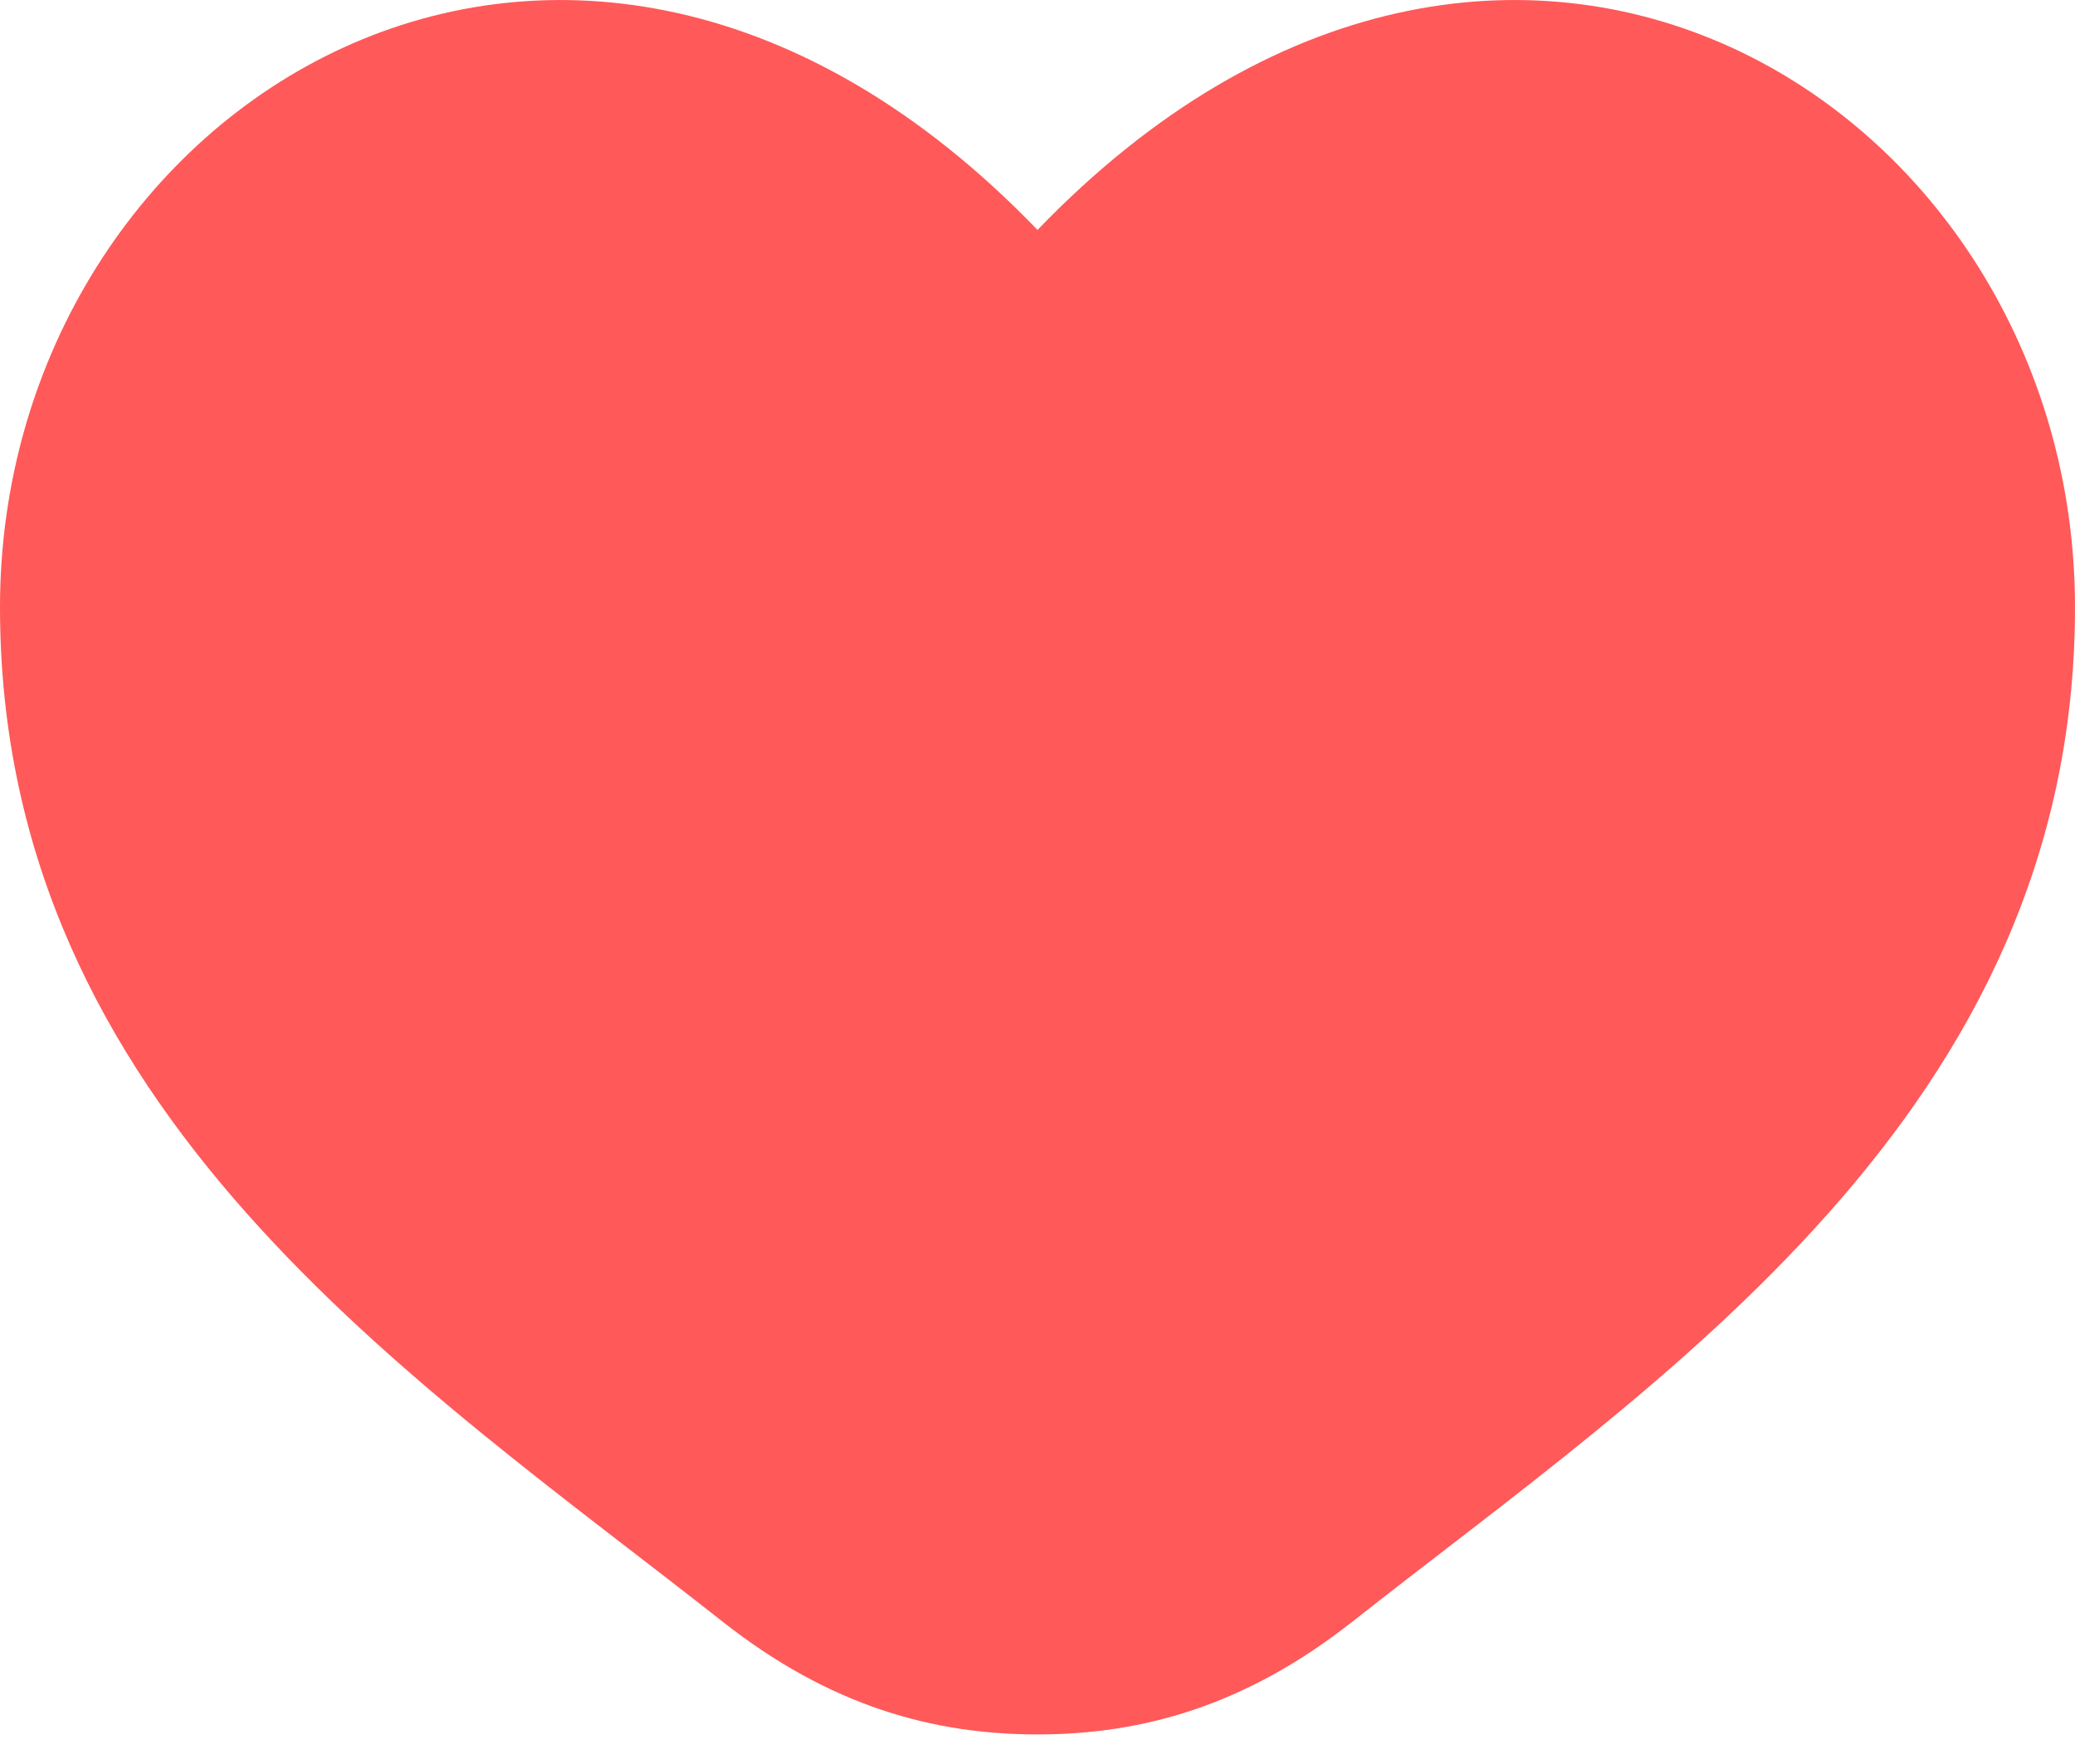 <svg width="20" height="17" viewBox="0 0 20 17" fill="none" xmlns="http://www.w3.org/2000/svg">
<path d="M0 5.852C0 10.715 4.019 13.306 6.962 15.626C8 16.445 9 16.715 10 16.715C11 16.715 12 16.445 13.038 15.626C15.981 13.306 20 10.715 20 5.852C20 0.989 14.5 -2.459 10 2.216C5.5 -2.459 0 0.989 0 5.852Z" fill="#FF5959"/>
</svg>
